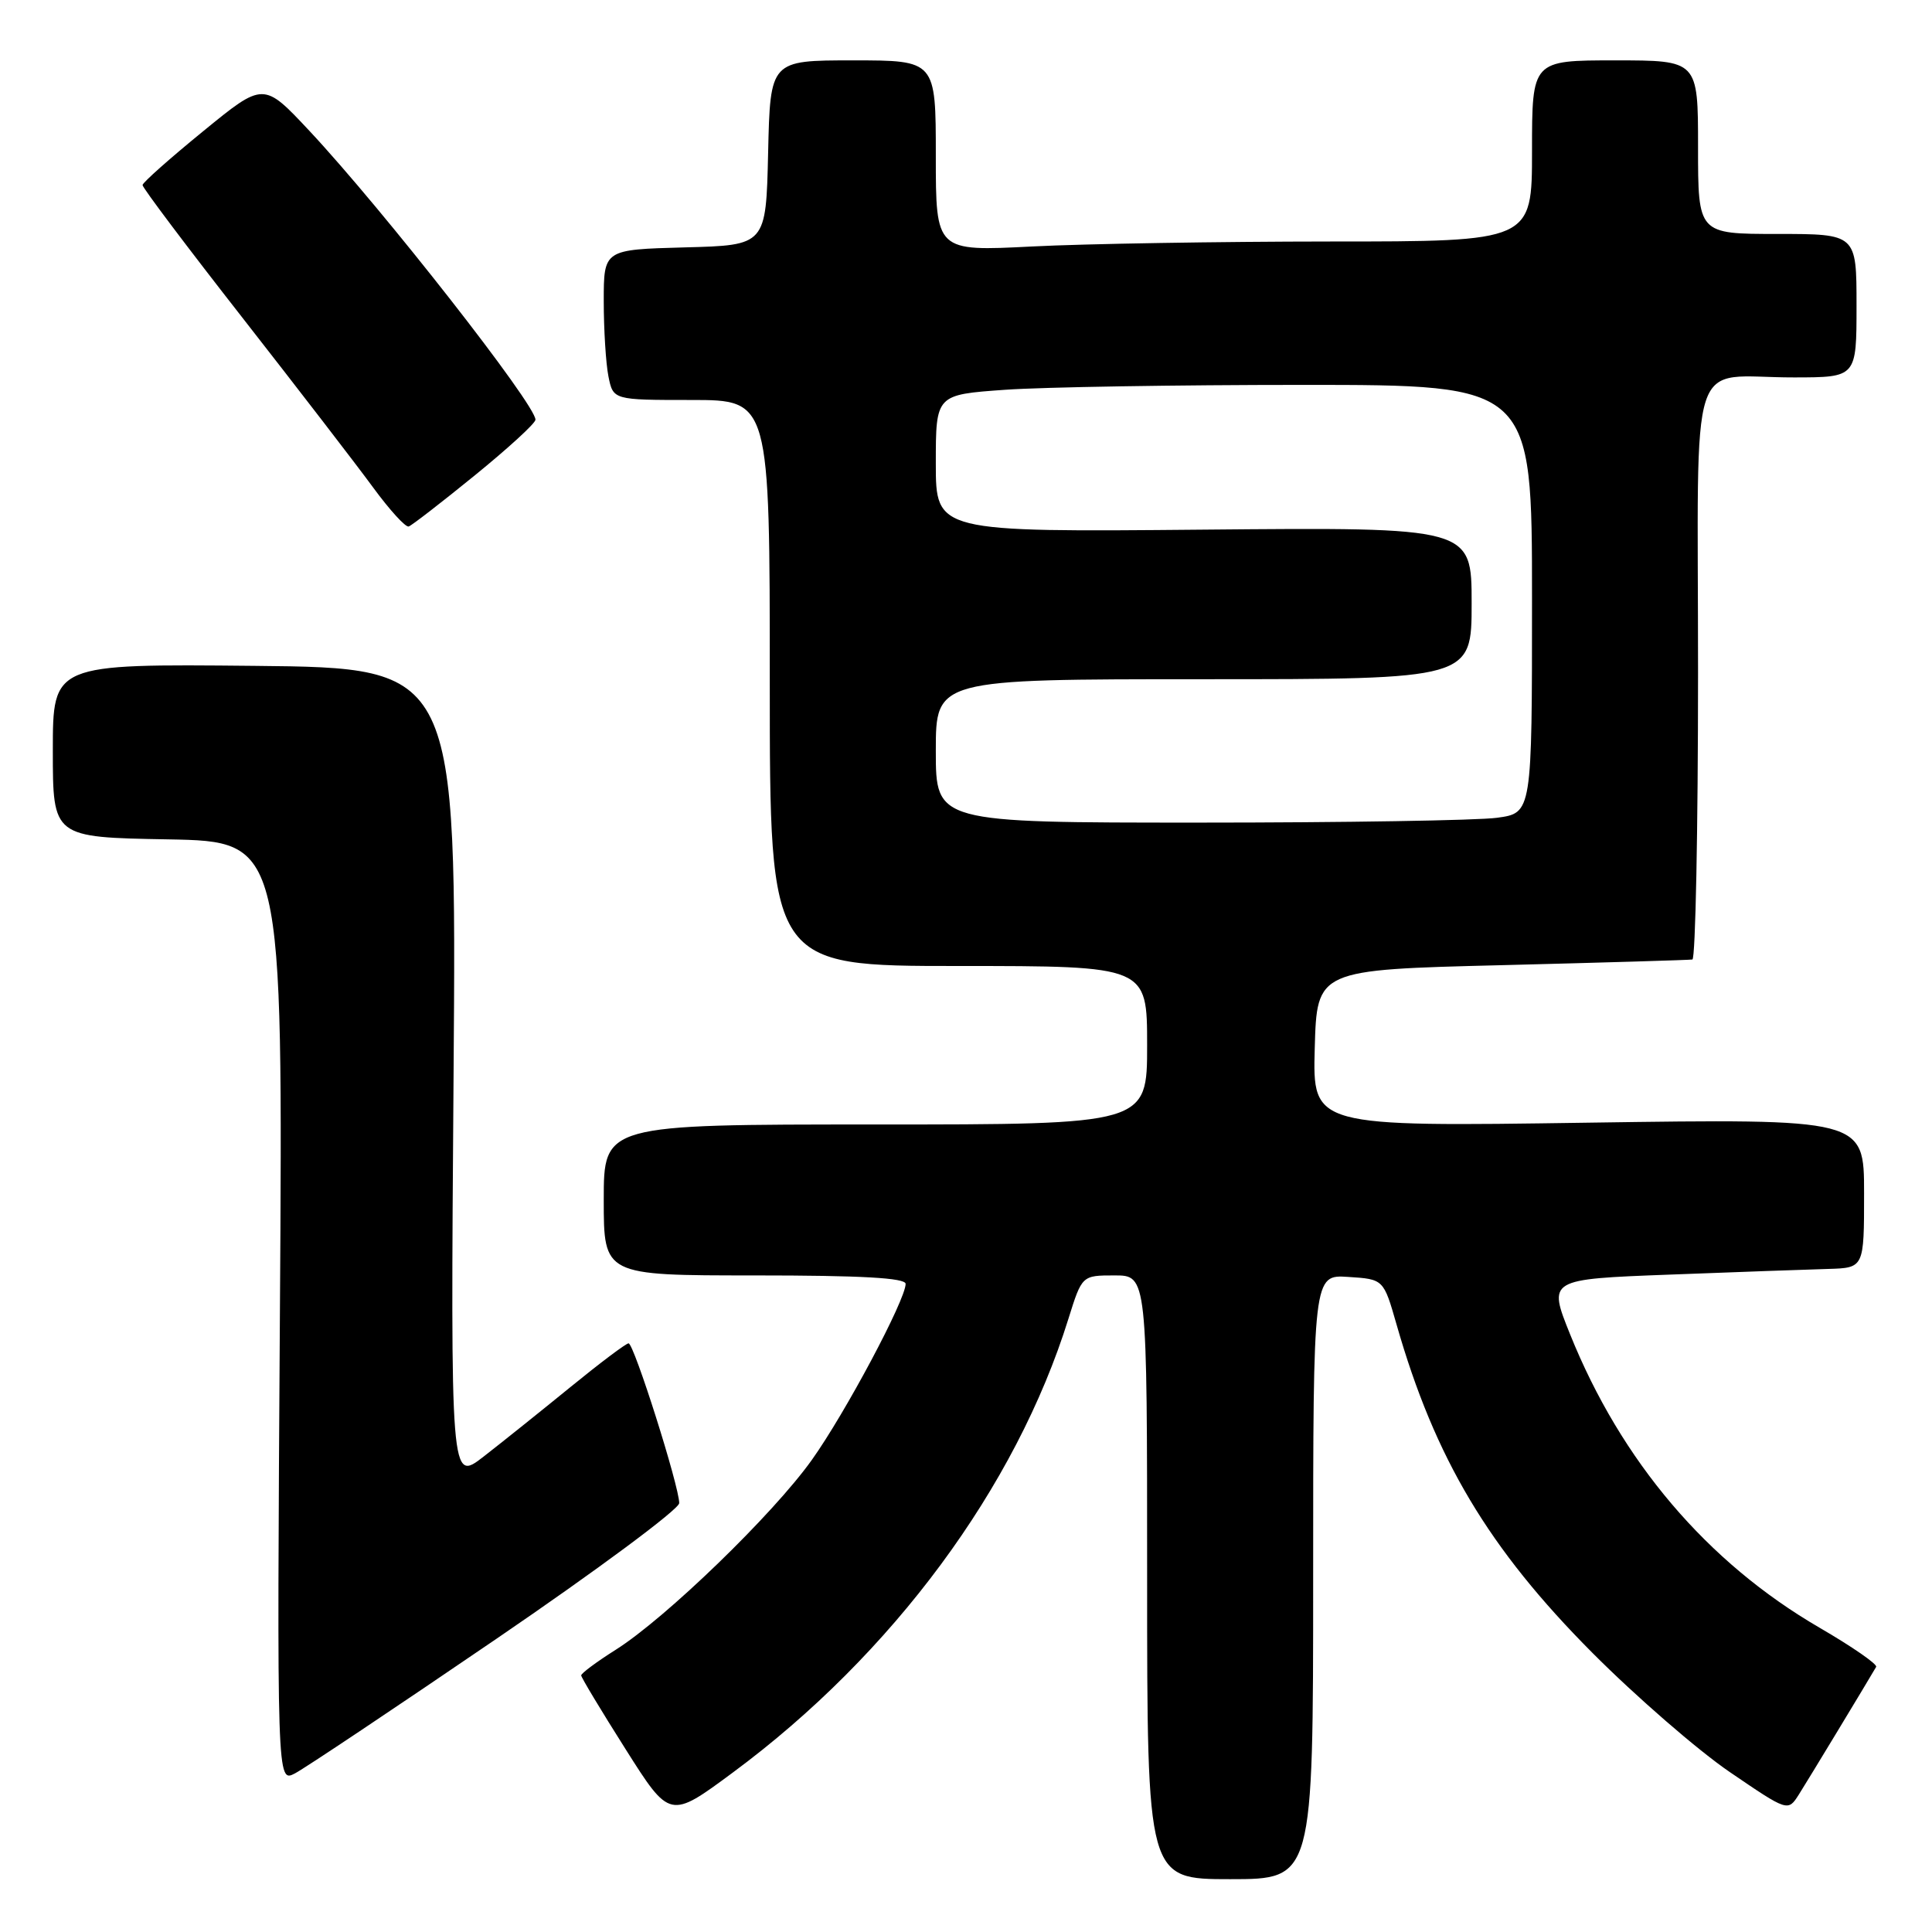 <?xml version="1.0" encoding="UTF-8" standalone="no"?>
<!DOCTYPE svg PUBLIC "-//W3C//DTD SVG 1.1//EN" "http://www.w3.org/Graphics/SVG/1.1/DTD/svg11.dtd" >
<svg xmlns="http://www.w3.org/2000/svg" xmlns:xlink="http://www.w3.org/1999/xlink" version="1.1" viewBox="0 0 256 256">
 <g >
 <path fill="currentColor"
d=" M 174.00 208.95 C 174.00 168.89 174.00 168.89 178.66 169.20 C 183.33 169.50 183.33 169.50 185.05 175.50 C 190.13 193.26 197.25 205.20 211.00 219.01 C 216.78 224.81 224.97 231.92 229.21 234.81 C 236.91 240.06 236.91 240.06 238.36 237.78 C 239.56 235.89 247.35 223.02 248.60 220.87 C 248.80 220.53 245.42 218.19 241.10 215.68 C 226.20 207.02 214.82 193.63 208.04 176.79 C 205.11 169.50 205.11 169.50 221.31 168.89 C 230.21 168.55 239.64 168.21 242.25 168.14 C 247.00 168.00 247.00 168.00 247.00 158.11 C 247.00 148.23 247.00 148.23 210.46 148.76 C 173.93 149.30 173.93 149.30 174.21 138.90 C 174.50 128.50 174.50 128.50 199.00 127.89 C 212.47 127.55 223.84 127.21 224.25 127.14 C 224.66 127.06 225.00 109.95 225.00 89.12 C 225.00 45.34 223.47 50.04 237.75 50.01 C 246.00 50.00 246.00 50.00 246.00 40.50 C 246.00 31.00 246.00 31.00 235.50 31.00 C 225.00 31.00 225.00 31.00 225.00 19.50 C 225.00 8.00 225.00 8.00 214.00 8.00 C 203.00 8.00 203.00 8.00 203.00 20.00 C 203.00 32.00 203.00 32.00 176.25 32.00 C 161.54 32.01 143.76 32.30 136.75 32.66 C 124.00 33.31 124.00 33.31 124.00 20.65 C 124.00 8.00 124.00 8.00 113.03 8.00 C 102.06 8.00 102.06 8.00 101.78 20.25 C 101.50 32.50 101.50 32.50 90.75 32.78 C 80.00 33.07 80.00 33.07 80.00 39.91 C 80.00 43.67 80.28 48.16 80.62 49.87 C 81.25 53.00 81.25 53.00 91.62 53.00 C 102.00 53.00 102.00 53.00 102.00 90.50 C 102.00 128.00 102.00 128.00 127.00 128.00 C 152.00 128.00 152.00 128.00 152.00 138.50 C 152.00 149.00 152.00 149.00 116.00 149.00 C 80.00 149.00 80.00 149.00 80.00 159.00 C 80.00 169.00 80.00 169.00 100.00 169.00 C 114.14 169.00 120.00 169.33 120.00 170.12 C 120.00 172.23 111.99 187.26 107.57 193.45 C 102.44 200.65 88.21 214.42 81.59 218.60 C 79.07 220.19 77.01 221.72 77.01 222.00 C 77.02 222.28 79.66 226.67 82.89 231.77 C 88.76 241.05 88.76 241.05 97.13 234.85 C 118.25 219.22 134.61 197.10 141.57 174.75 C 143.37 169.00 143.37 169.00 147.68 169.00 C 152.00 169.00 152.00 169.00 152.00 209.00 C 152.00 249.00 152.00 249.00 163.00 249.00 C 174.00 249.00 174.00 249.00 174.00 208.95 Z  M 65.75 217.17 C 79.09 208.07 90.00 199.97 90.00 199.17 C 90.00 196.95 84.00 178.00 83.29 178.00 C 82.95 178.00 79.49 180.61 75.59 183.79 C 71.69 186.97 66.52 191.11 64.10 192.99 C 59.70 196.41 59.70 196.41 60.10 142.45 C 60.50 88.50 60.50 88.50 33.75 88.23 C 7.00 87.97 7.00 87.97 7.00 99.46 C 7.00 110.95 7.00 110.95 22.25 111.22 C 37.50 111.50 37.50 111.50 37.09 173.87 C 36.69 236.24 36.69 236.24 39.09 234.98 C 40.42 234.28 52.41 226.27 65.75 217.17 Z  M 62.90 63.00 C 67.30 59.42 70.93 56.11 70.95 55.62 C 71.06 53.72 50.74 27.75 40.98 17.32 C 34.92 10.85 34.92 10.85 26.93 17.38 C 22.53 20.97 18.91 24.18 18.89 24.52 C 18.86 24.85 24.84 32.79 32.17 42.16 C 39.50 51.54 47.28 61.64 49.46 64.62 C 51.64 67.59 53.75 69.91 54.16 69.76 C 54.57 69.62 58.50 66.58 62.90 63.00 Z  M 124.00 99.50 C 124.00 90.00 124.00 90.00 159.50 90.00 C 195.00 90.00 195.00 90.00 195.00 79.93 C 195.00 69.86 195.00 69.86 159.50 70.18 C 124.00 70.50 124.00 70.50 124.00 61.40 C 124.00 52.30 124.00 52.30 133.15 51.65 C 138.19 51.29 155.96 51.00 172.65 51.00 C 203.00 51.00 203.00 51.00 203.00 79.36 C 203.00 107.73 203.00 107.73 198.36 108.36 C 195.81 108.71 178.03 109.00 158.86 109.00 C 124.00 109.00 124.00 109.00 124.00 99.50 Z "/>
</g>
</svg>